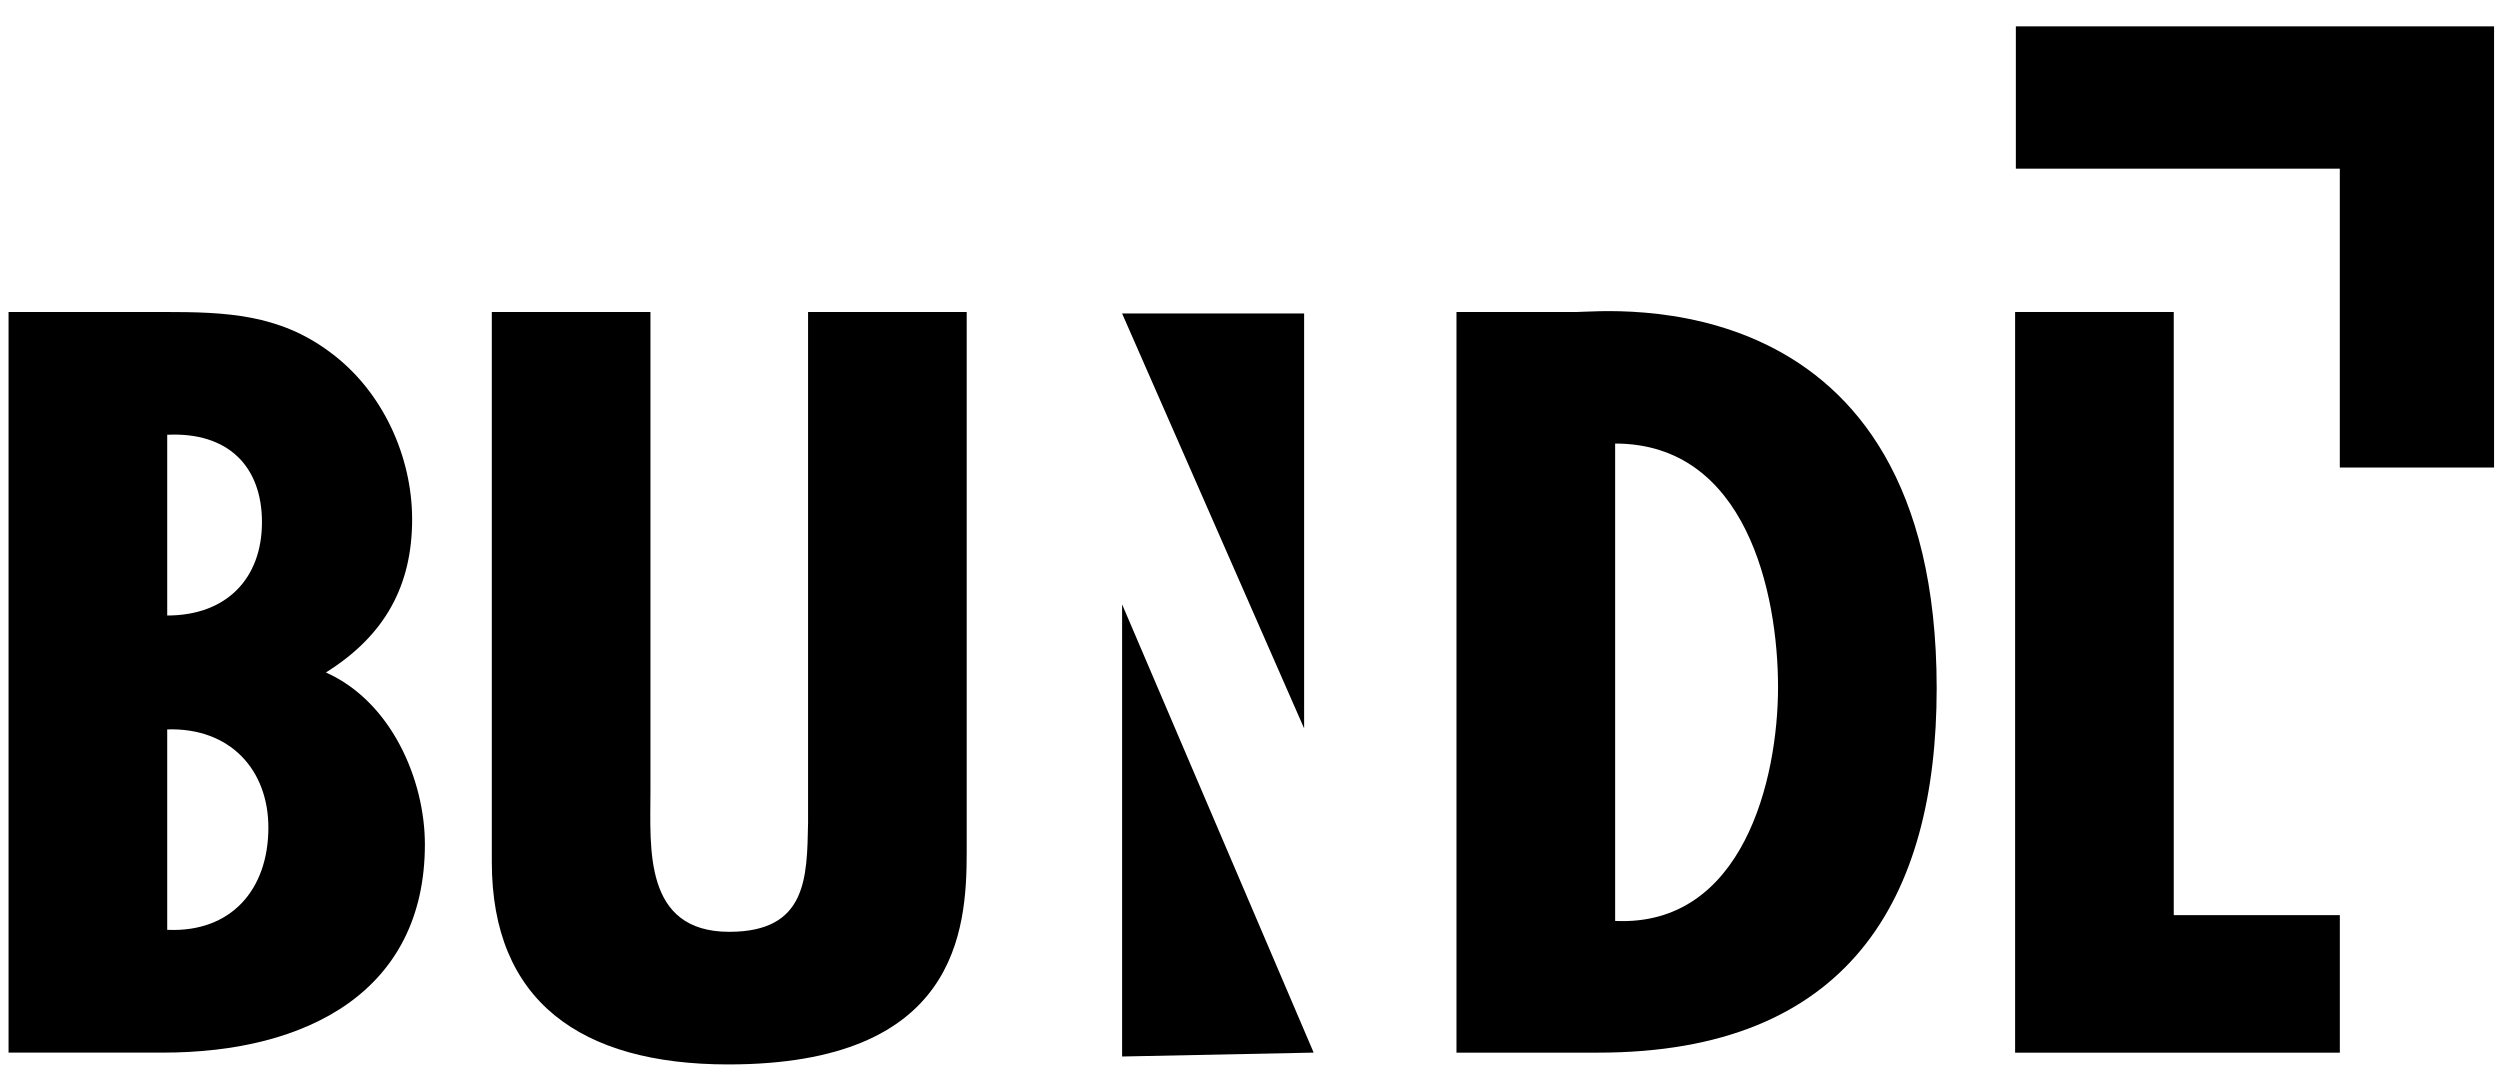 <svg width="88" height="38" viewBox="0 0 88 38" fill="none" xmlns="http://www.w3.org/2000/svg">
<path d="M0.301 37.052V10.982H5.774C7.946 10.982 9.821 11.052 11.621 12.399C13.494 13.782 14.507 16.099 14.507 18.278C14.507 20.595 13.569 22.358 11.472 23.671C13.795 24.708 14.956 27.474 14.956 29.722C14.956 34.874 10.834 37.052 5.737 37.052H0.301ZM5.886 15.304V21.666C7.984 21.666 9.221 20.353 9.221 18.381C9.221 16.409 8.021 15.199 5.886 15.304ZM5.886 25.676V32.73C8.133 32.833 9.447 31.313 9.447 29.133C9.447 27.093 8.096 25.605 5.886 25.675V25.676Z" fill="black"/>
<path d="M22.896 10.982V27.856C22.896 29.828 22.635 32.8 25.67 32.8C28.407 32.8 28.407 30.899 28.444 28.962V10.982H34.028V29.999C34.028 32.765 33.691 37.468 25.633 37.468C20.424 37.468 17.312 35.221 17.312 30.345V10.982H22.896Z" fill="black"/>
<path d="M51.268 37.052V10.982H55.503C56.477 10.982 68.171 9.668 68.171 24.225C68.171 31.659 65.06 37.053 56.252 37.053H51.267L51.268 37.052ZM62.587 24.189C62.587 20.87 61.462 15.613 56.853 15.613V32.417C61.35 32.626 62.587 27.438 62.587 24.188V24.189Z" fill="black"/>
<path d="M76.516 10.982V32.213H82.362V37.054H70.932V10.982H76.516Z" fill="black"/>
<path d="M45.905 11.035V25.639L39.498 11.035H45.905Z" fill="black"/>
<path d="M39.498 21.273V37.189L46.241 37.052L39.498 21.273Z" fill="black"/>
<path d="M82.361 0.928H70.958V5.937H82.361V16.457H87.791V5.937V0.928H82.361Z" fill="black"/>
</svg>
